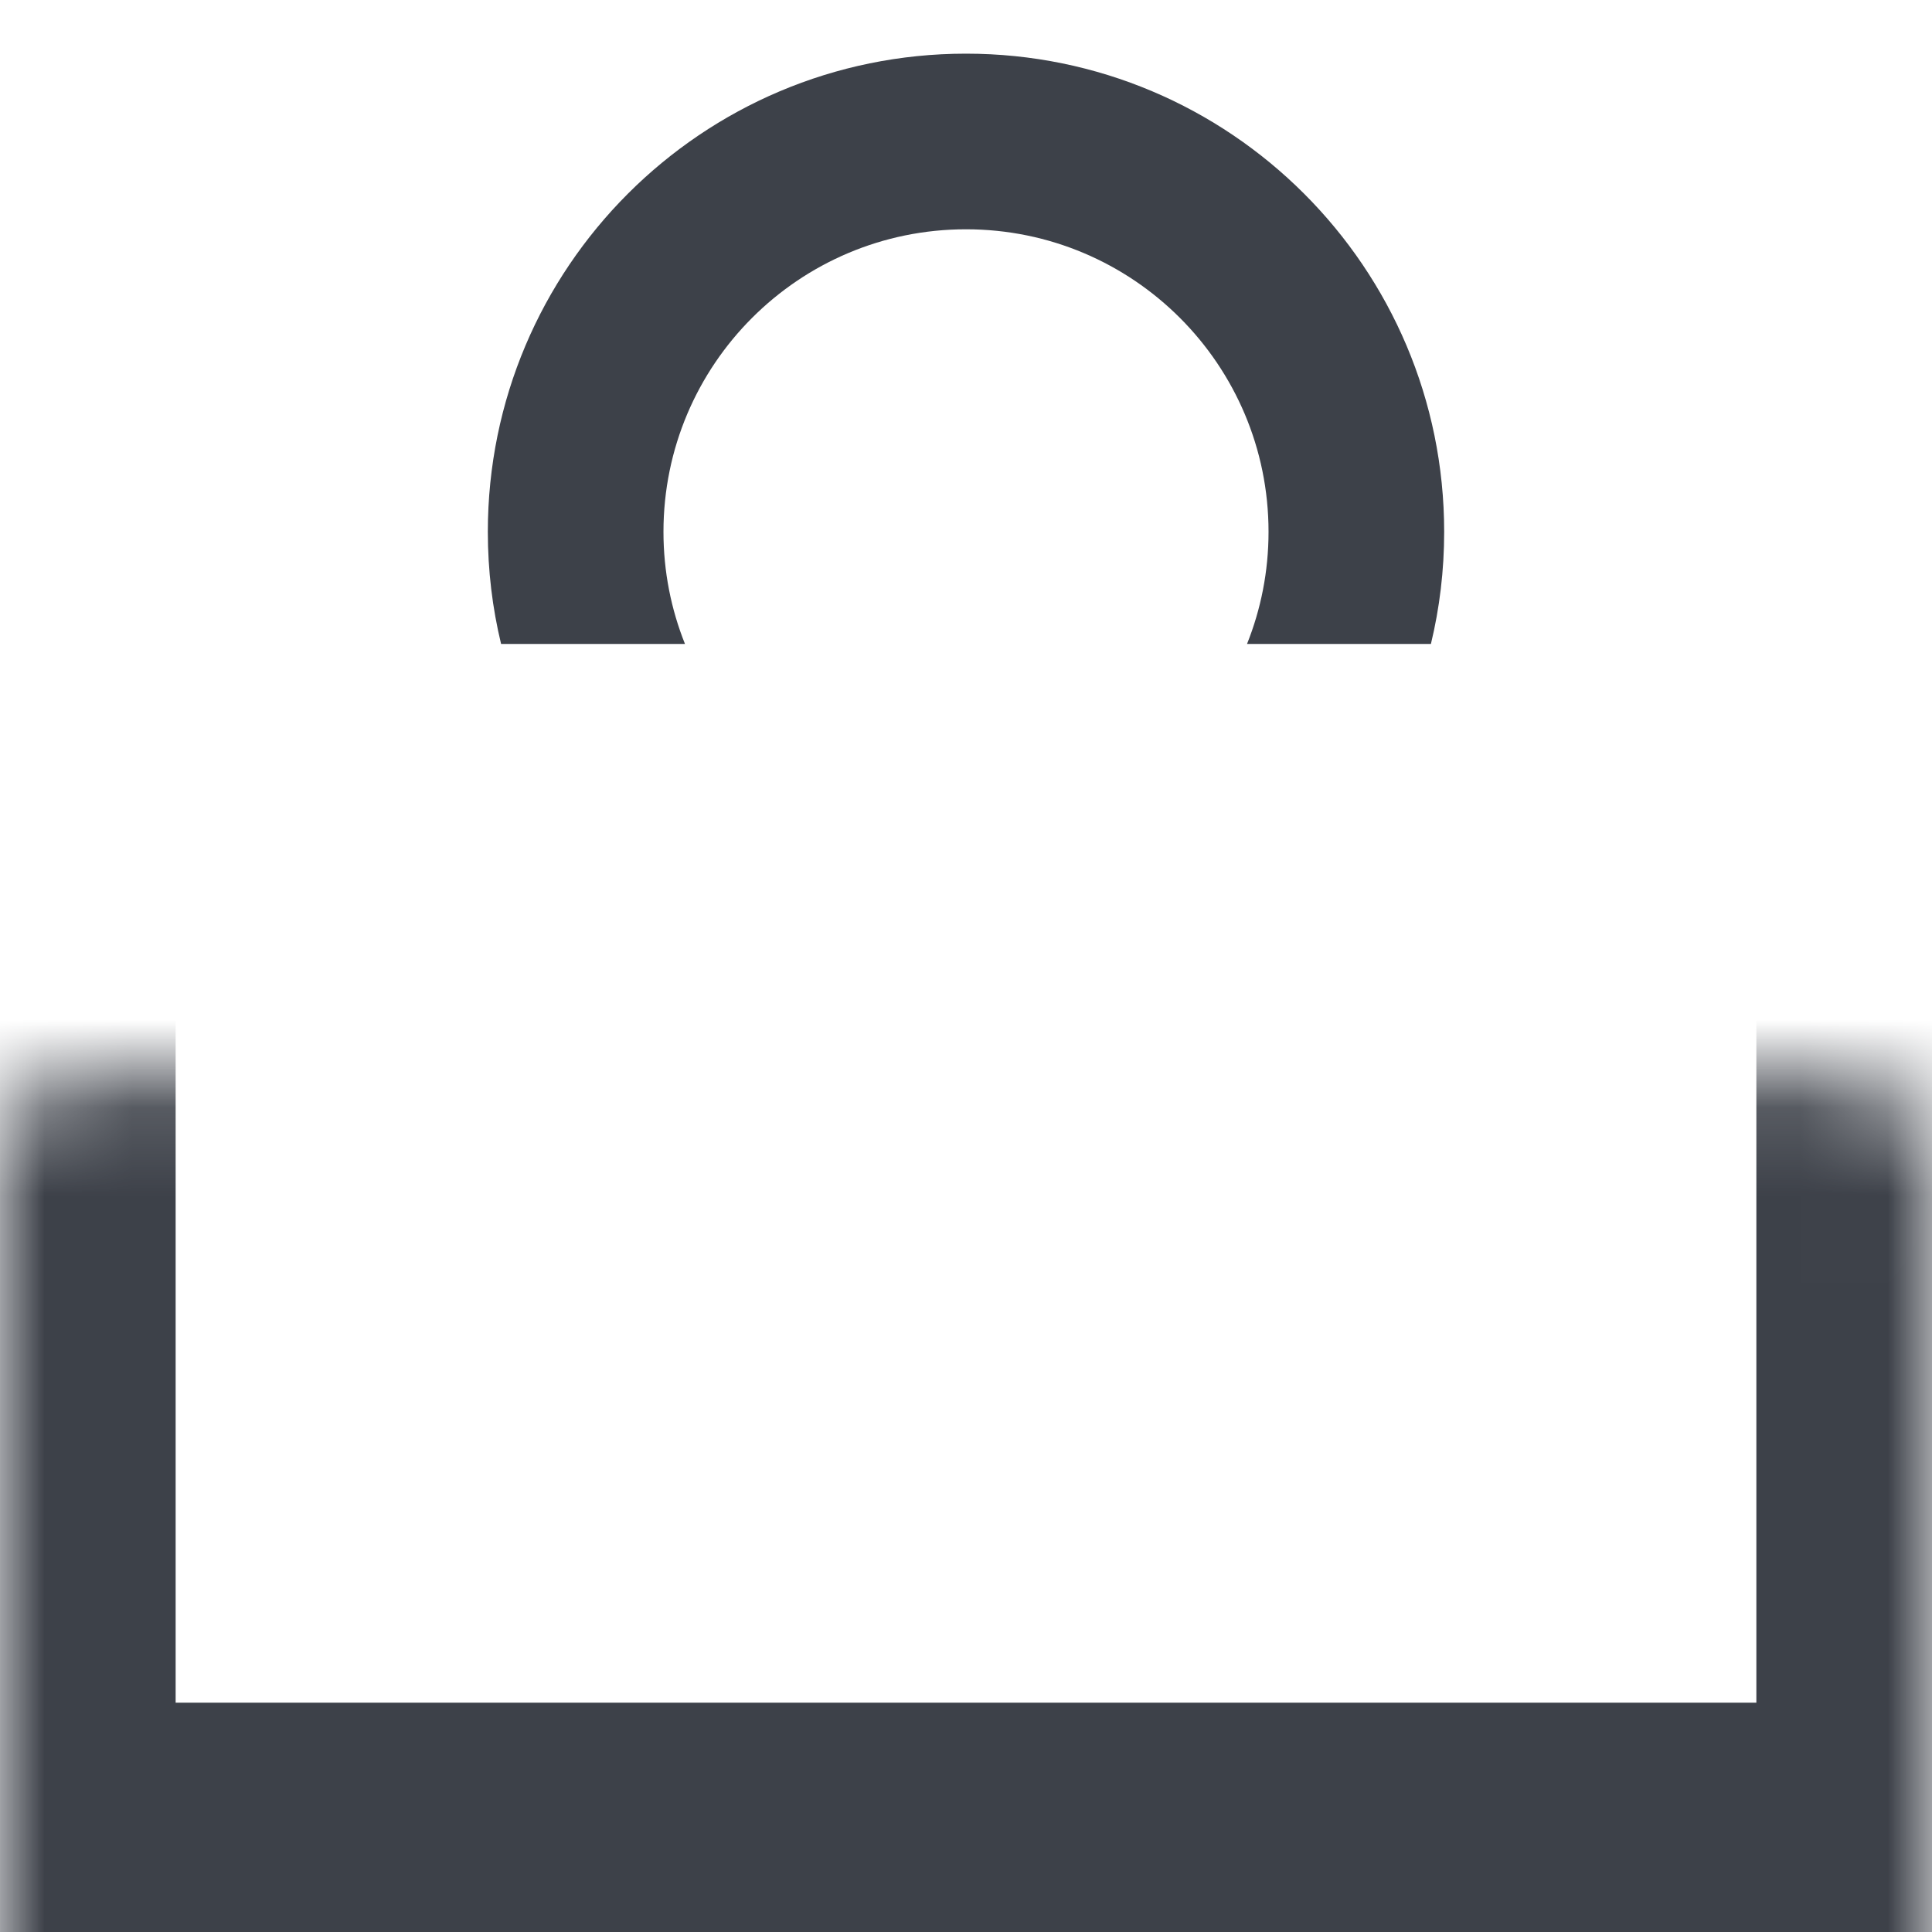 <svg width="22" height="22" viewBox="0 0 22 22" fill="none" xmlns="http://www.w3.org/2000/svg">
<path fill-rule="evenodd" clip-rule="evenodd" d="M14.2 7.333C14.358 6.938 14.445 6.507 14.445 6.056C14.445 4.153 12.903 2.611 11 2.611C9.097 2.611 7.555 4.153 7.555 6.056C7.555 6.507 7.642 6.938 7.8 7.333H5.706C5.607 6.924 5.555 6.496 5.555 6.056C5.555 3.049 7.993 0.611 11 0.611C14.007 0.611 16.445 3.049 16.445 6.056C16.445 6.496 16.393 6.924 16.294 7.333H14.2Z" fill="#3D4149"/>
<mask id="path-2-inside-1_68_89" fill="white">
<rect y="6.111" width="22" height="15.278" rx="1"/>
</mask>
<rect y="6.111" width="22" height="15.278" rx="1" stroke="#3D4149" stroke-width="4" mask="url(#path-2-inside-1_68_89)"/>
</svg>
